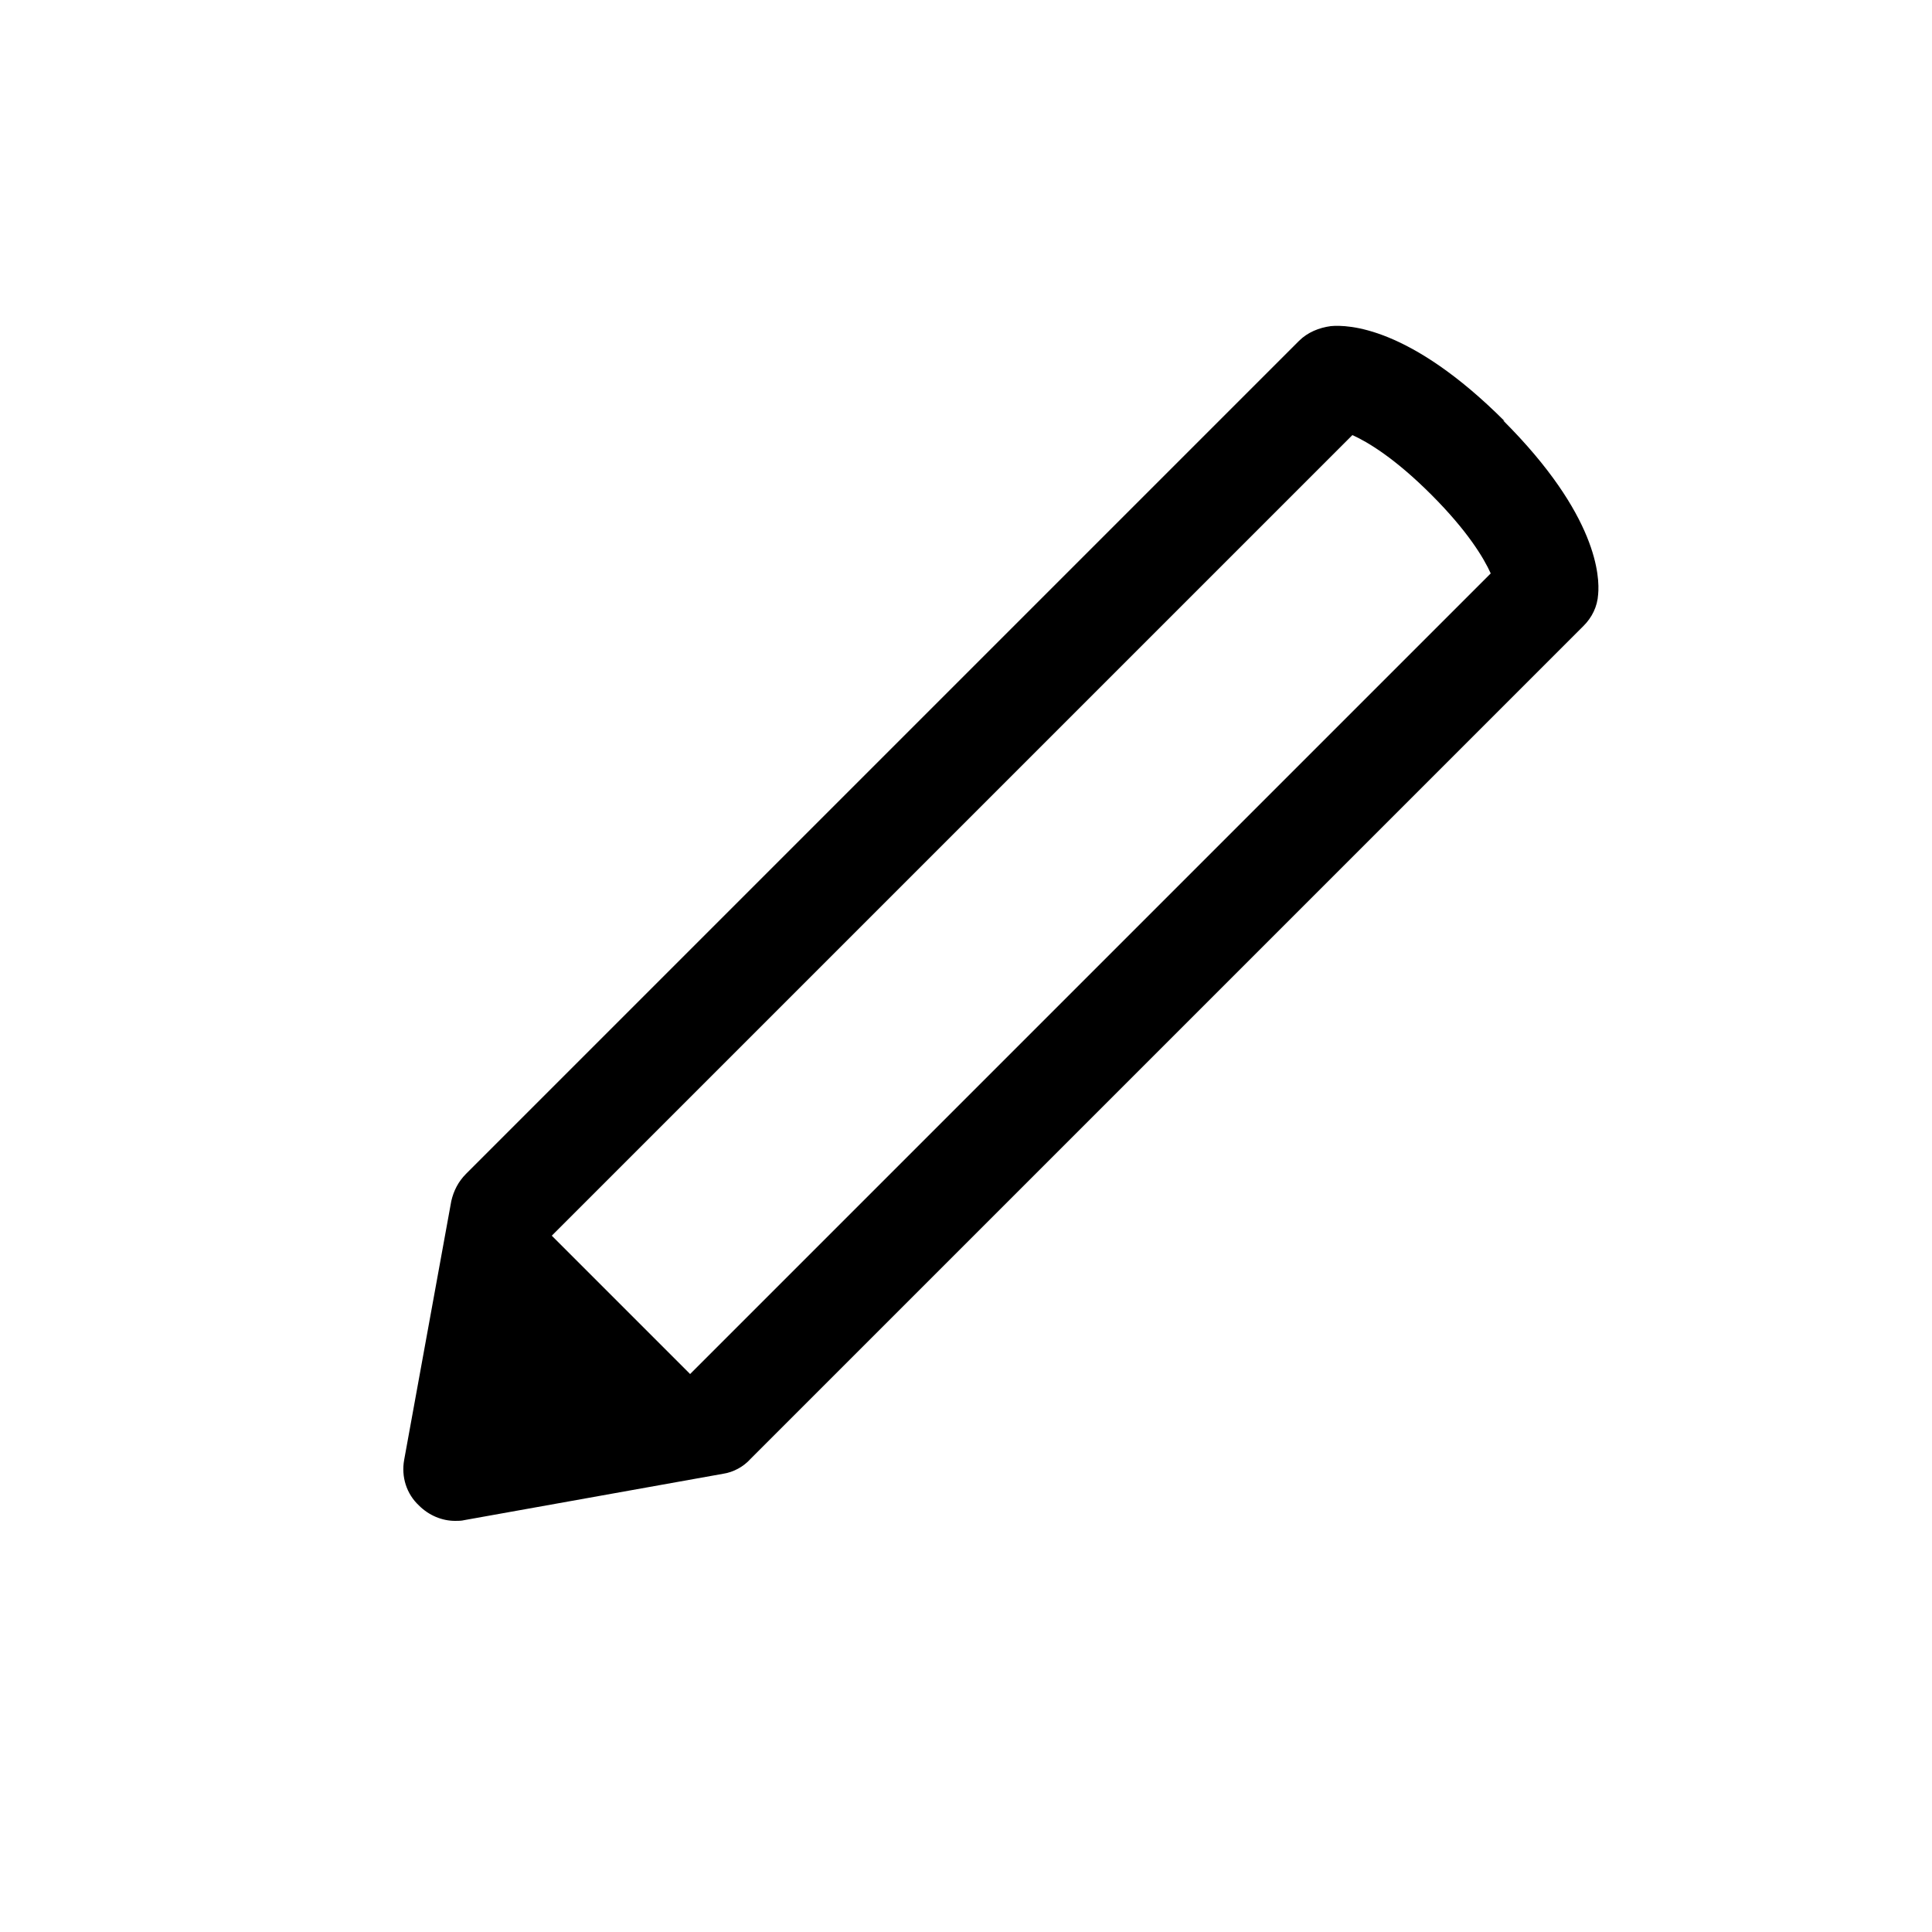 <?xml version="1.0" encoding="UTF-8"?>
<svg id="Layer_1" data-name="Layer 1" xmlns="http://www.w3.org/2000/svg" viewBox="0 0 25 25">
  <defs>
    <style>
      .cls-1 {
        fill: none;
      }
    </style>
  </defs>
  <path class="cls-1" d="m17.5,5.62L7.14,15.98l1.79,1.79,10.36-10.36c-.09-.2-.3-.55-.77-1.02-.47-.47-.82-.68-1.02-.77Z"/>
  <path d="m19.47,5.45c-1.23-1.23-2.03-1.25-2.25-1.23-.15.02-.3.08-.41.19L6.03,15.19c-.1.1-.16.22-.19.35l-.61,3.35c-.04.22.03.44.19.59.13.13.3.2.47.2.04,0,.08,0,.12-.01l3.35-.6c.13-.02.26-.09.35-.19l10.78-10.78c.11-.11.18-.25.19-.41.02-.22,0-1.02-1.23-2.25Zm-10.54,12.33l-1.79-1.79,10.36-10.36c.2.09.55.3,1.02.77.47.47.68.82.77,1.02l-10.36,10.36Z"/>
</svg>
